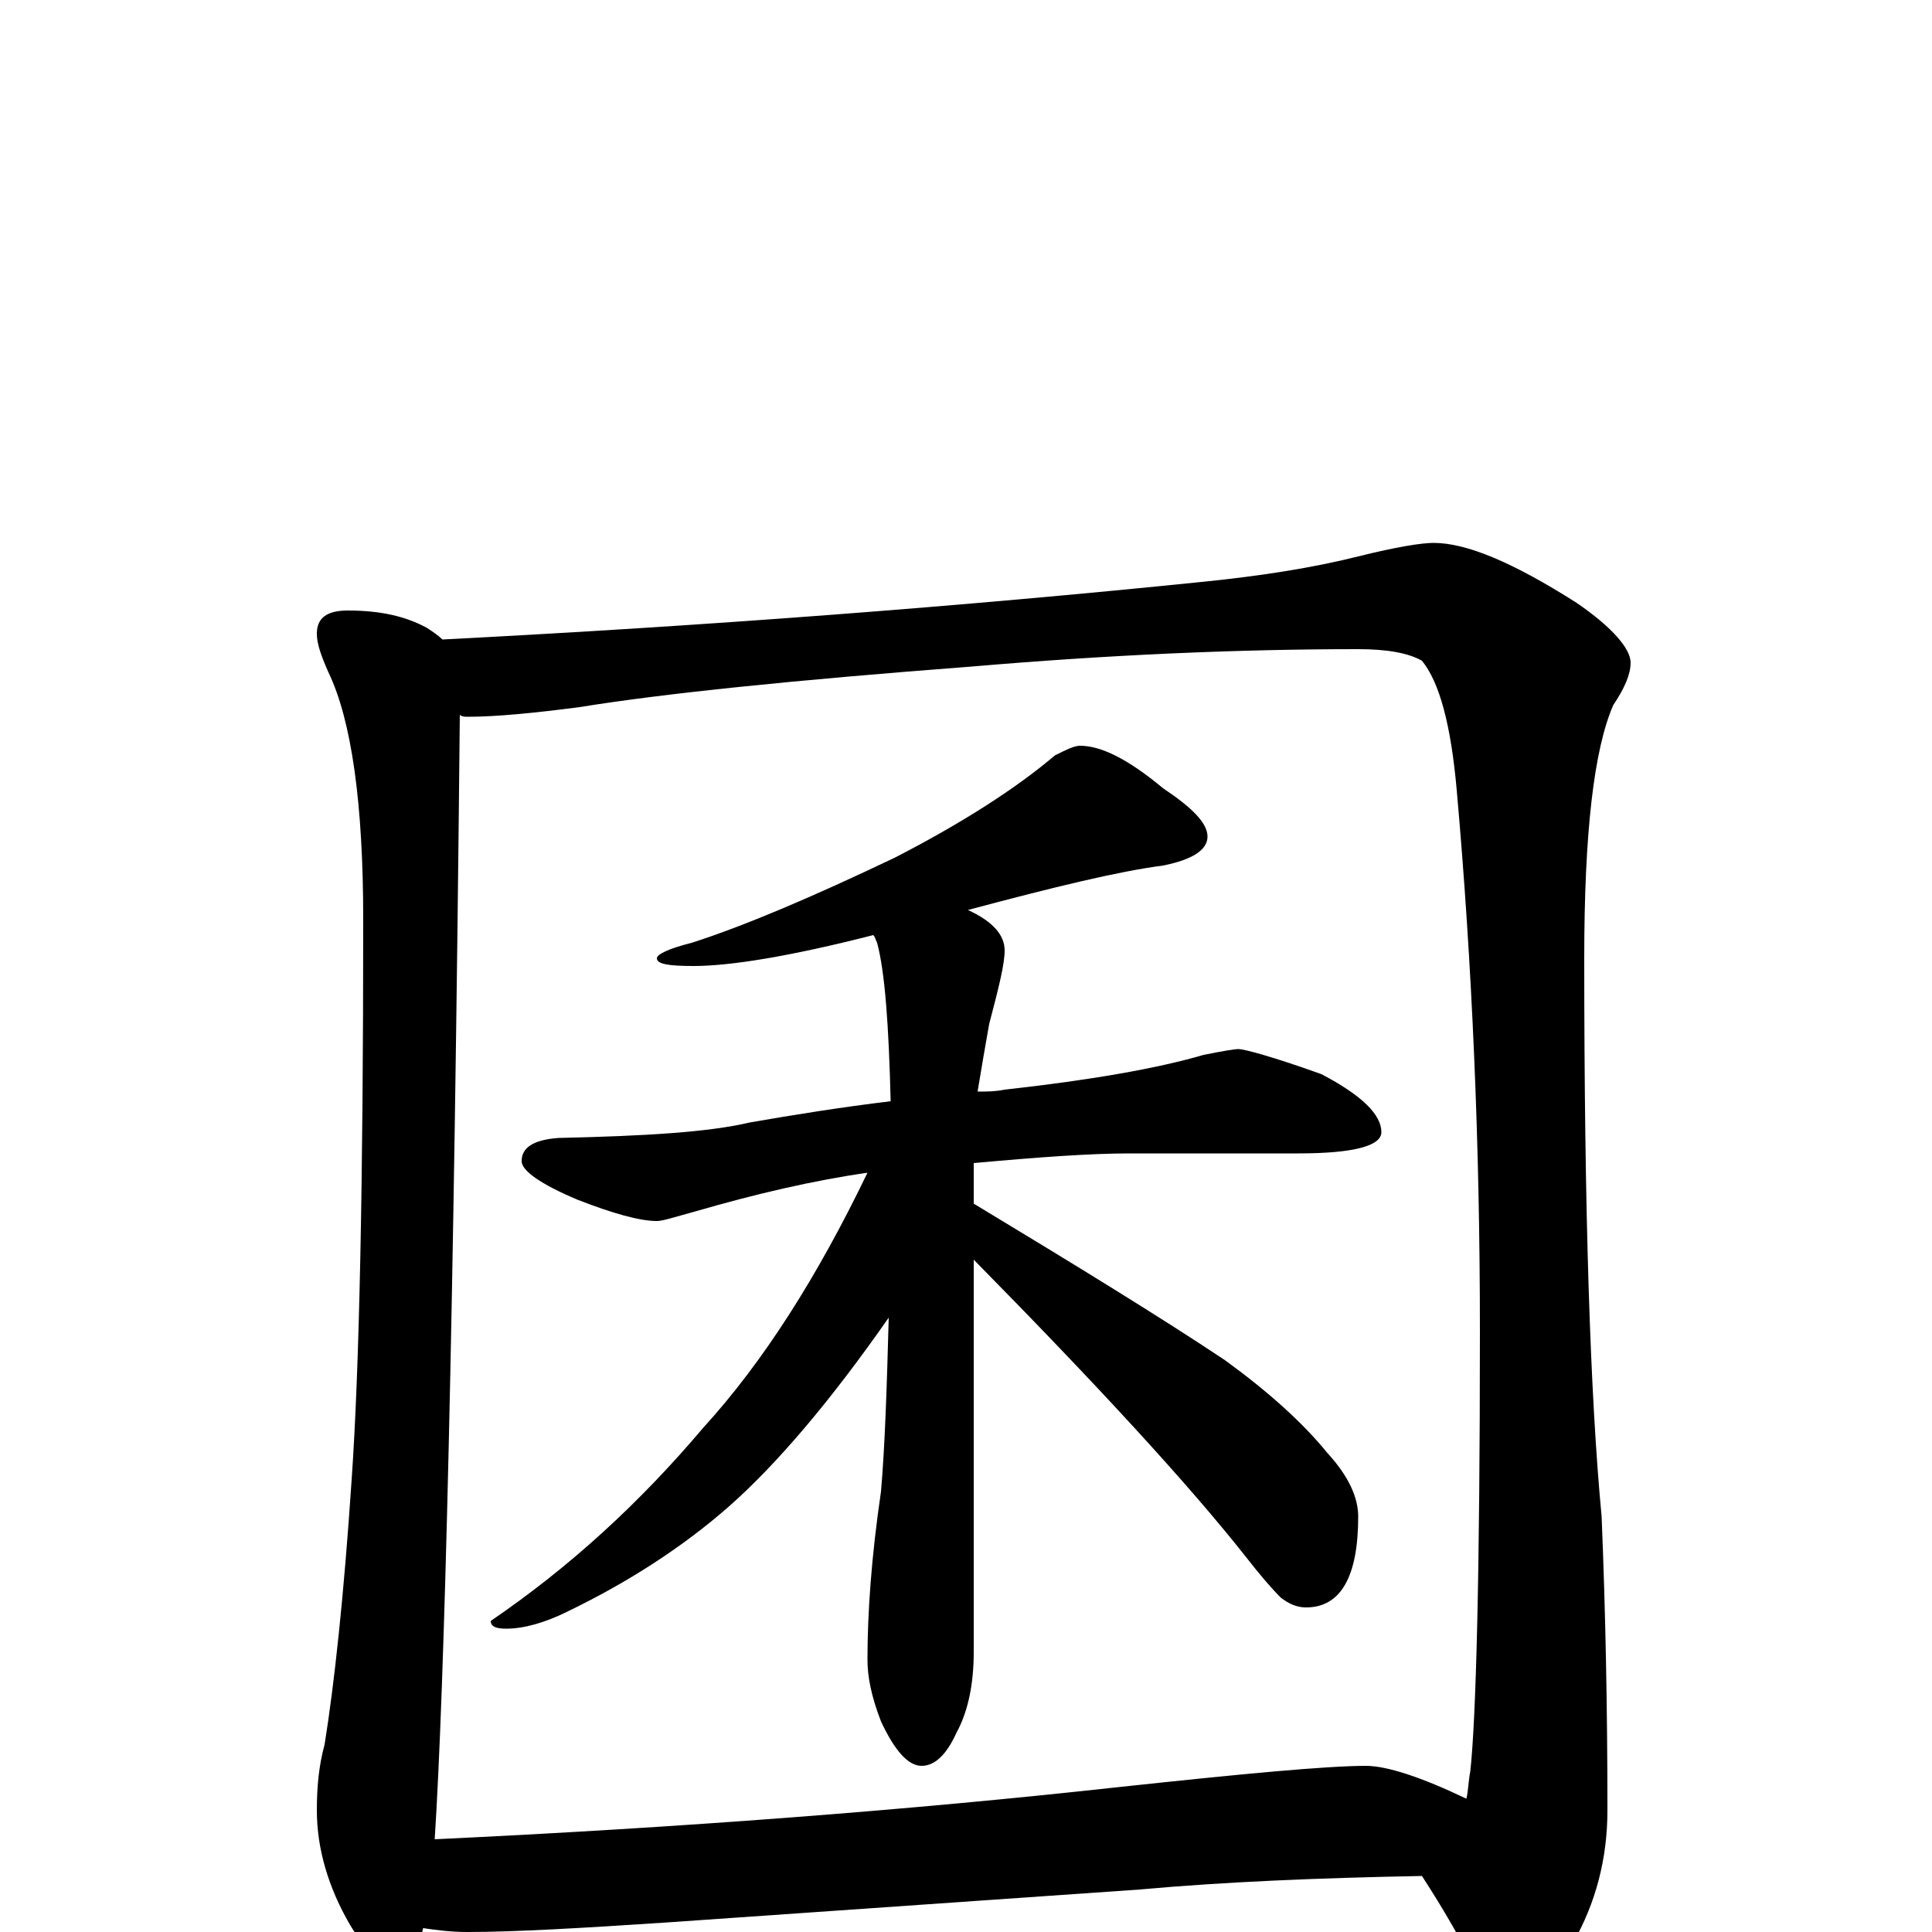 <?xml version="1.0" encoding="utf-8" ?>
<!DOCTYPE svg PUBLIC "-//W3C//DTD SVG 1.1//EN" "http://www.w3.org/Graphics/SVG/1.1/DTD/svg11.dtd">
<svg version="1.1" id="Layer_1" xmlns="http://www.w3.org/2000/svg" xmlns:xlink="http://www.w3.org/1999/xlink" x="0px" y="145px" width="1000px" height="1000px" viewBox="0 0 1000 1000" enable-background="new 0 0 1000 1000" xml:space="preserve">
<g id="Layer_1">
<path id="glyph" transform="matrix(1 0 0 -1 0 1000)" d="M180,684C197,684 210,681 221,675C224,673 227,671 229,669C365,676 497,686 624,699C653,702 679,706 703,712C723,717 736,719 742,719C759,719 783,709 816,688C835,675 844,664 844,657C844,651 841,644 835,635C825,612 820,569 820,504C820,374 823,278 829,215C831,166 832,116 832,63C832,38 826,15 814,-6C803,-25 792,-35 781,-35C775,-35 770,-31 765,-22C757,-5 747,12 736,29C683,28 634,26 590,22l-244,-17C301,2 266,0 242,0C233,0 226,1 219,2C216,-12 212,-19 207,-19C198,-19 190,-11 181,4C170,23 164,43 164,63C164,75 165,86 168,97C173,128 178,174 182,234C186,291 188,388 188,524C188,584 182,627 170,652C166,661 164,667 164,672C164,680 169,684 180,684M225,48C352,54 470,63 579,75C644,82 687,86 707,86C718,86 736,80 759,69C760,73 760,78 761,83C764,110 766,186 766,311C766,408 762,501 754,591C751,625 745,647 736,658C729,662 718,664 703,664C640,664 573,661 503,655C411,648 343,641 300,634C277,631 257,629 242,629C241,629 239,629 238,630C235,319 230,125 225,48M559,614C570,614 584,607 602,592C617,582 625,574 625,567C625,560 617,555 602,552C579,549 546,541 501,529C514,523 520,516 520,508C520,501 517,489 512,470C510,459 508,447 506,435C511,435 515,435 520,436C565,441 599,447 623,454C633,456 639,457 641,457C644,457 659,453 684,444C705,433 715,423 715,414C715,407 701,403 672,403l-87,0C564,403 537,401 504,398C504,396 504,394 504,392l0,-15C557,345 601,318 634,296C656,280 674,264 687,248C698,236 703,225 703,215C703,184 694,168 676,168C671,168 667,170 663,173C658,178 652,185 645,194C615,232 568,283 504,348l0,-203C504,128 501,114 495,103C490,92 484,86 477,86C470,86 463,94 456,109C451,122 449,132 449,141C449,165 451,194 456,228C458,251 459,281 460,318C430,275 402,242 377,220C353,199 325,181 294,166C282,160 271,157 262,157C257,157 254,158 254,161C295,189 331,222 364,261C395,295 423,339 449,393C421,389 391,382 360,373C349,370 343,368 340,368C331,368 317,372 299,379C280,387 270,394 270,399C270,406 276,410 289,411C334,412 367,414 388,419C411,423 436,427 461,430C460,470 458,497 454,512C453,514 453,515 452,516C409,505 378,500 359,500C346,500 340,501 340,504C340,506 346,509 358,512C386,521 421,536 463,556C498,574 526,592 546,609C552,612 556,614 559,614z"/>
</g>
</svg>
